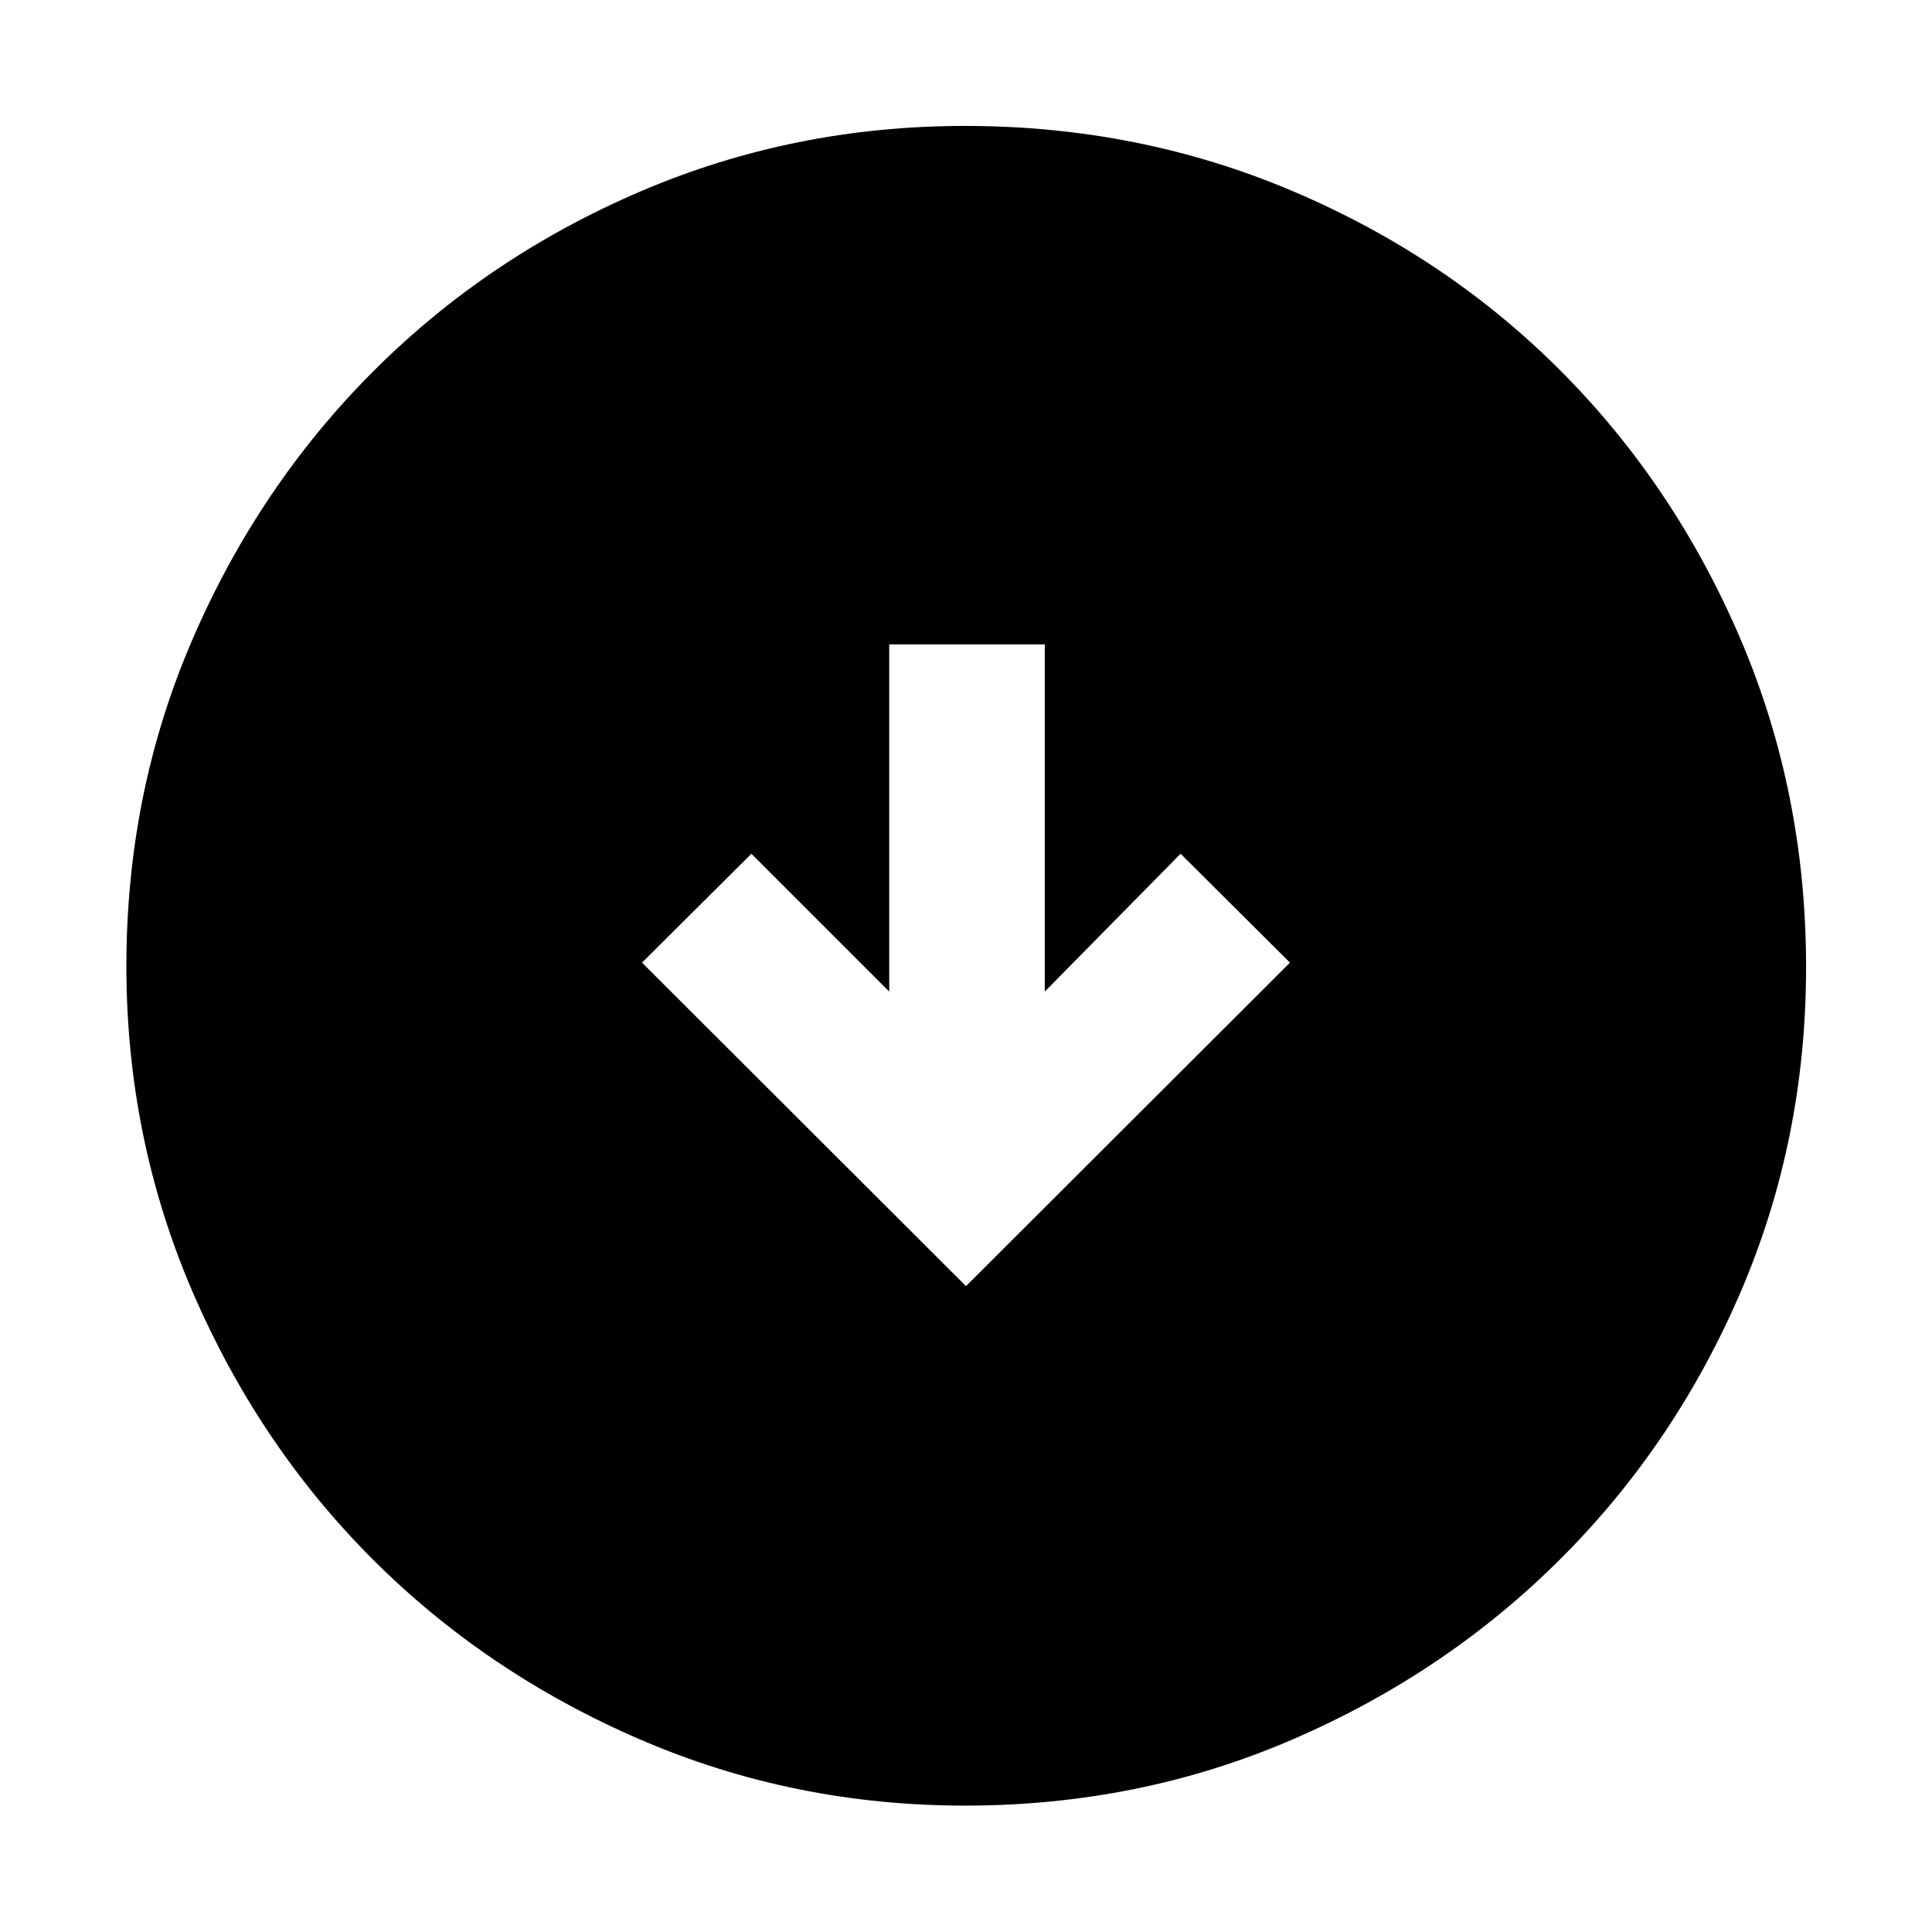 <svg xmlns="http://www.w3.org/2000/svg" height="48" viewBox="0 -960 960 960" width="48"><path d="m480-320.93 160.98-160.74-54.35-54.11-67.48 68.48v-172.53h-77.3v172.53l-68.48-68.48-54.35 54.11L480-320.93Zm-.43 258.13q-85.45 0-161.64-32.92-76.2-32.93-132.74-89.47-56.54-56.54-89.47-132.83-32.92-76.3-32.92-161.95 0-86.54 32.98-162.65 32.98-76.12 89.77-132.94 56.8-56.83 132.75-89.35 75.95-32.52 161.2-32.52 86.63 0 163.07 32.5 76.45 32.5 133.04 89.31 56.59 56.81 89.21 133.1 32.61 76.28 32.61 163.06 0 85.77-32.52 161.46-32.52 75.69-89.35 132.46-56.82 56.78-133.05 89.76Q566.28-62.8 479.57-62.8Z"/></svg>